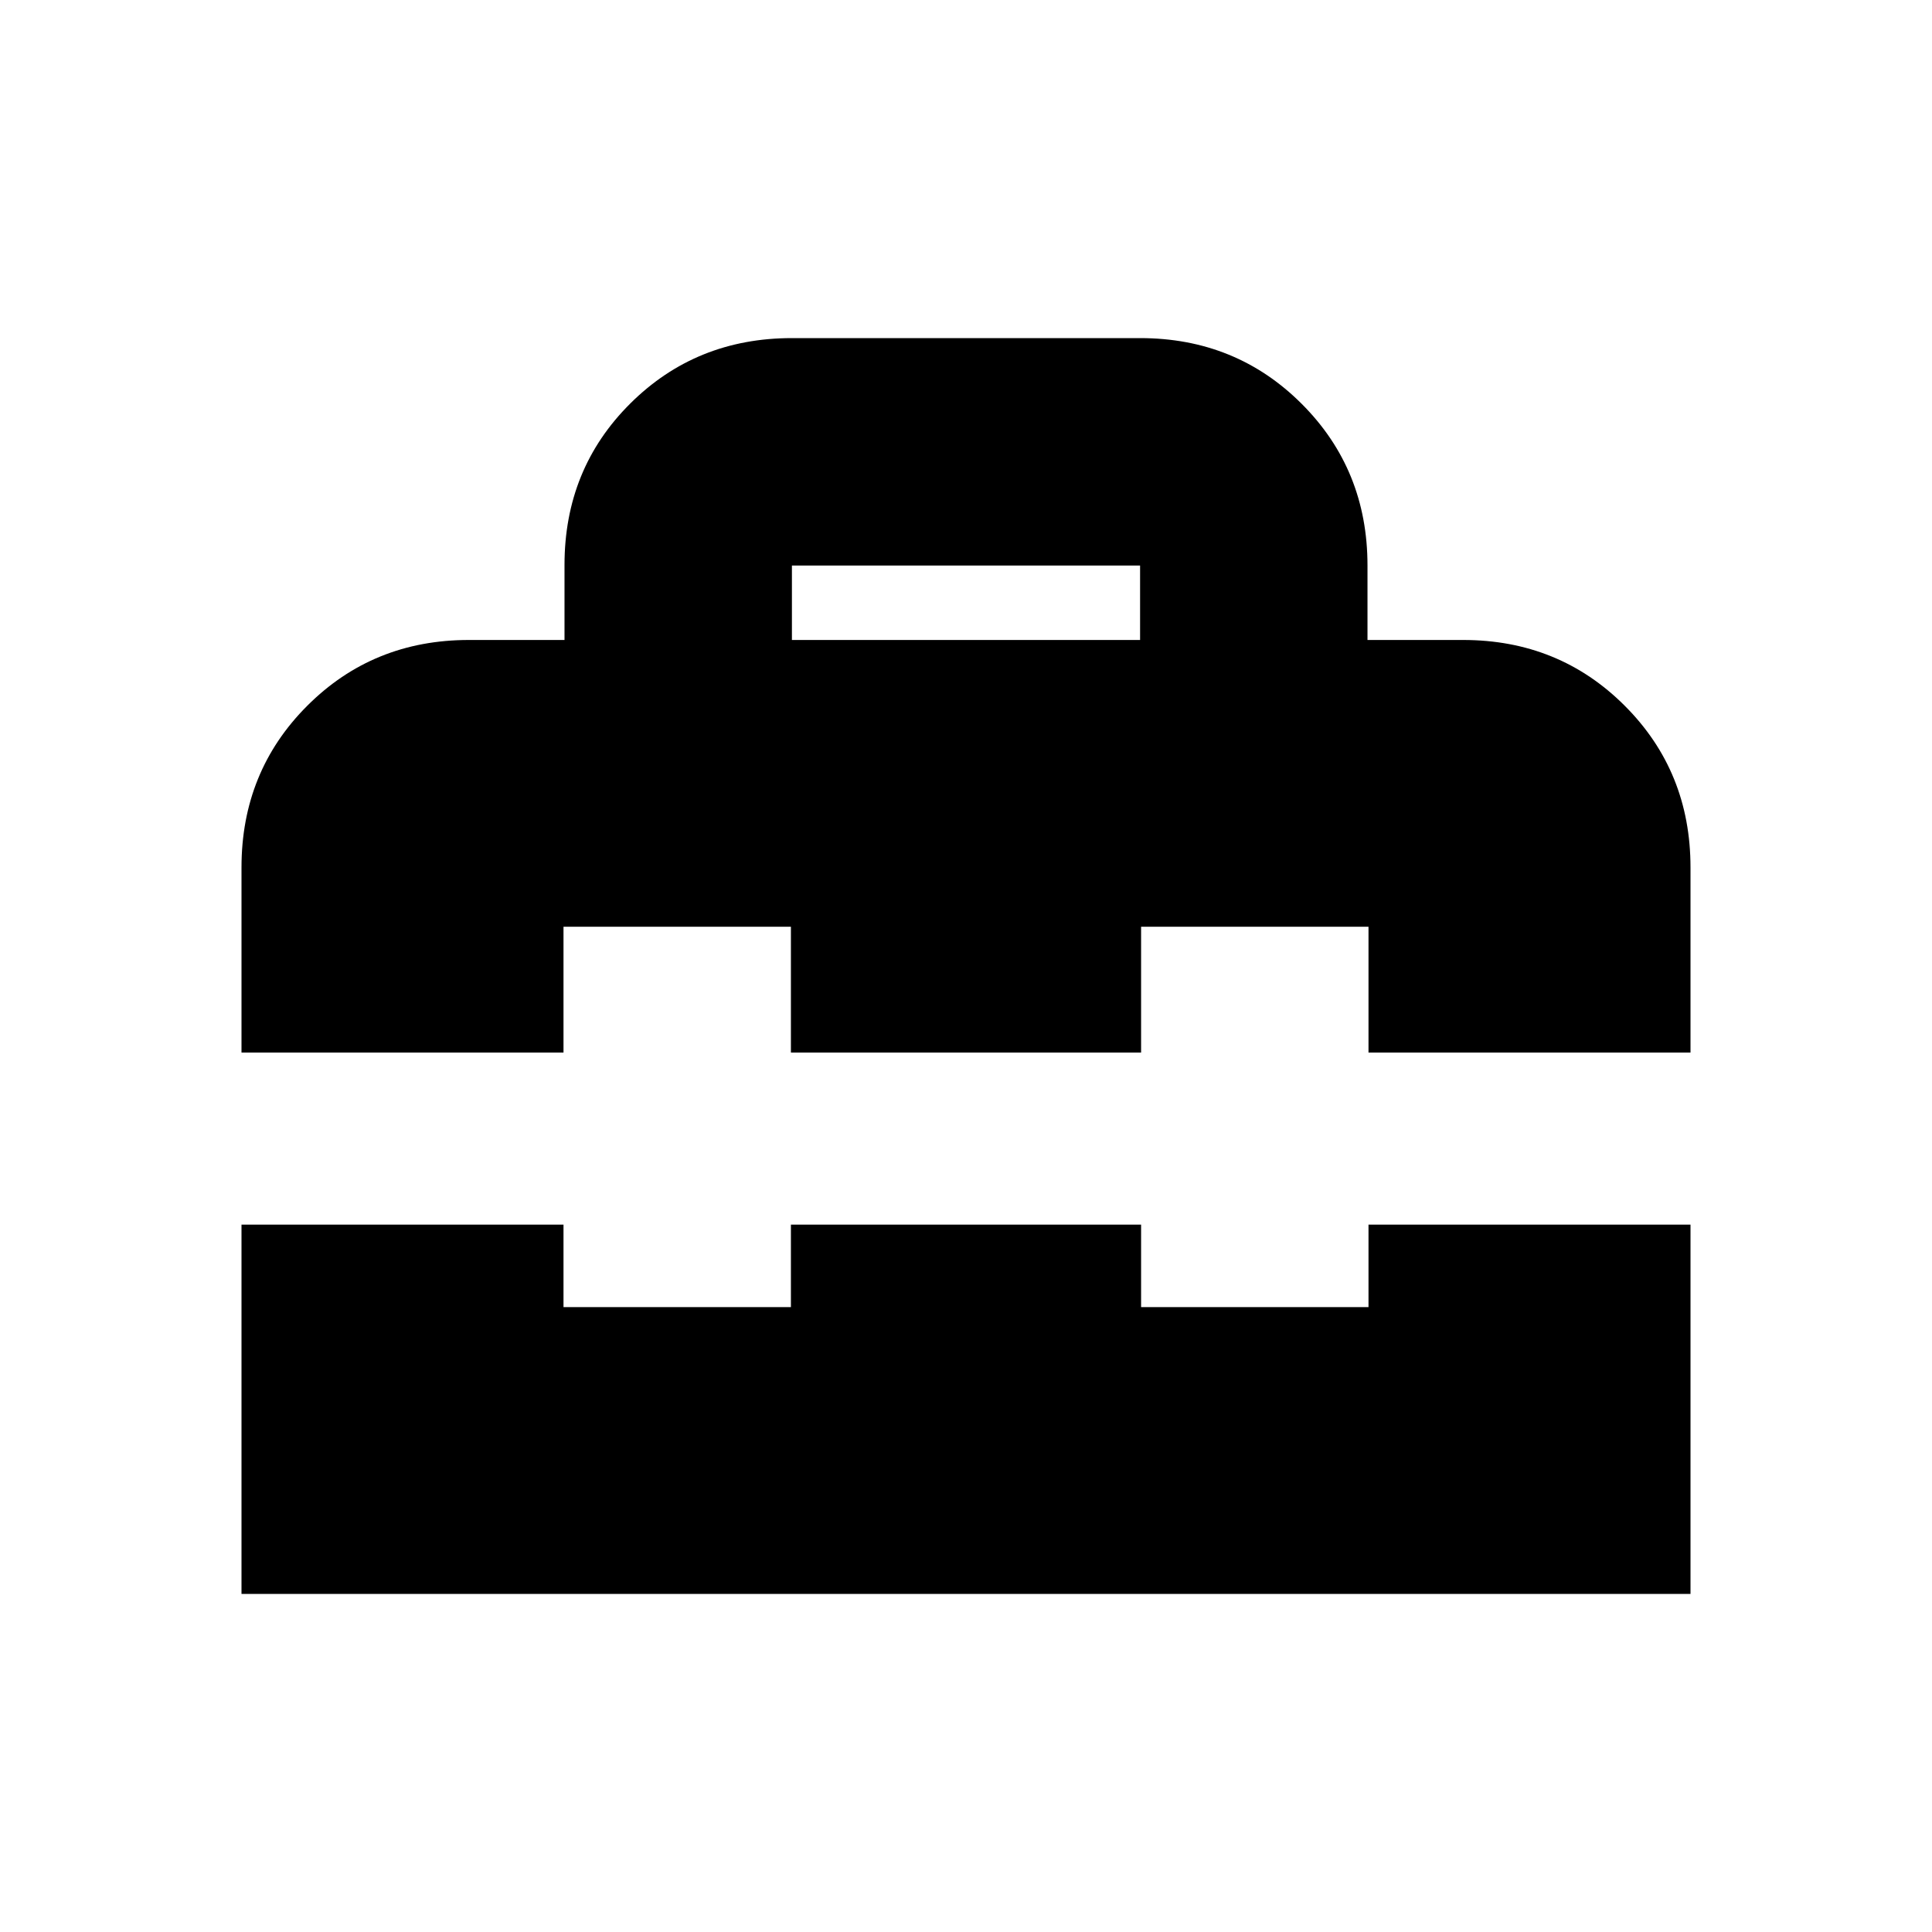<svg xmlns="http://www.w3.org/2000/svg" height="20" viewBox="0 -960 960 960" width="20"><path d="M393.5-642h173v-37h-173v37ZM120-168v-183.5h160v41h113v-41h174v41h113v-41h160V-168H120Zm0-269v-92q0-47.64 32.68-80.32Q185.36-642 233-642h47.5v-37.26q0-47.74 32.68-80.24Q345.86-792 393.5-792h173q47.64 0 80.32 32.68Q679.5-726.64 679.5-679v37H727q47.64 0 80.32 32.68Q840-576.64 840-529v92H680v-62.5H567v62.5H393v-62.5H280v62.5H120Z"/></svg>